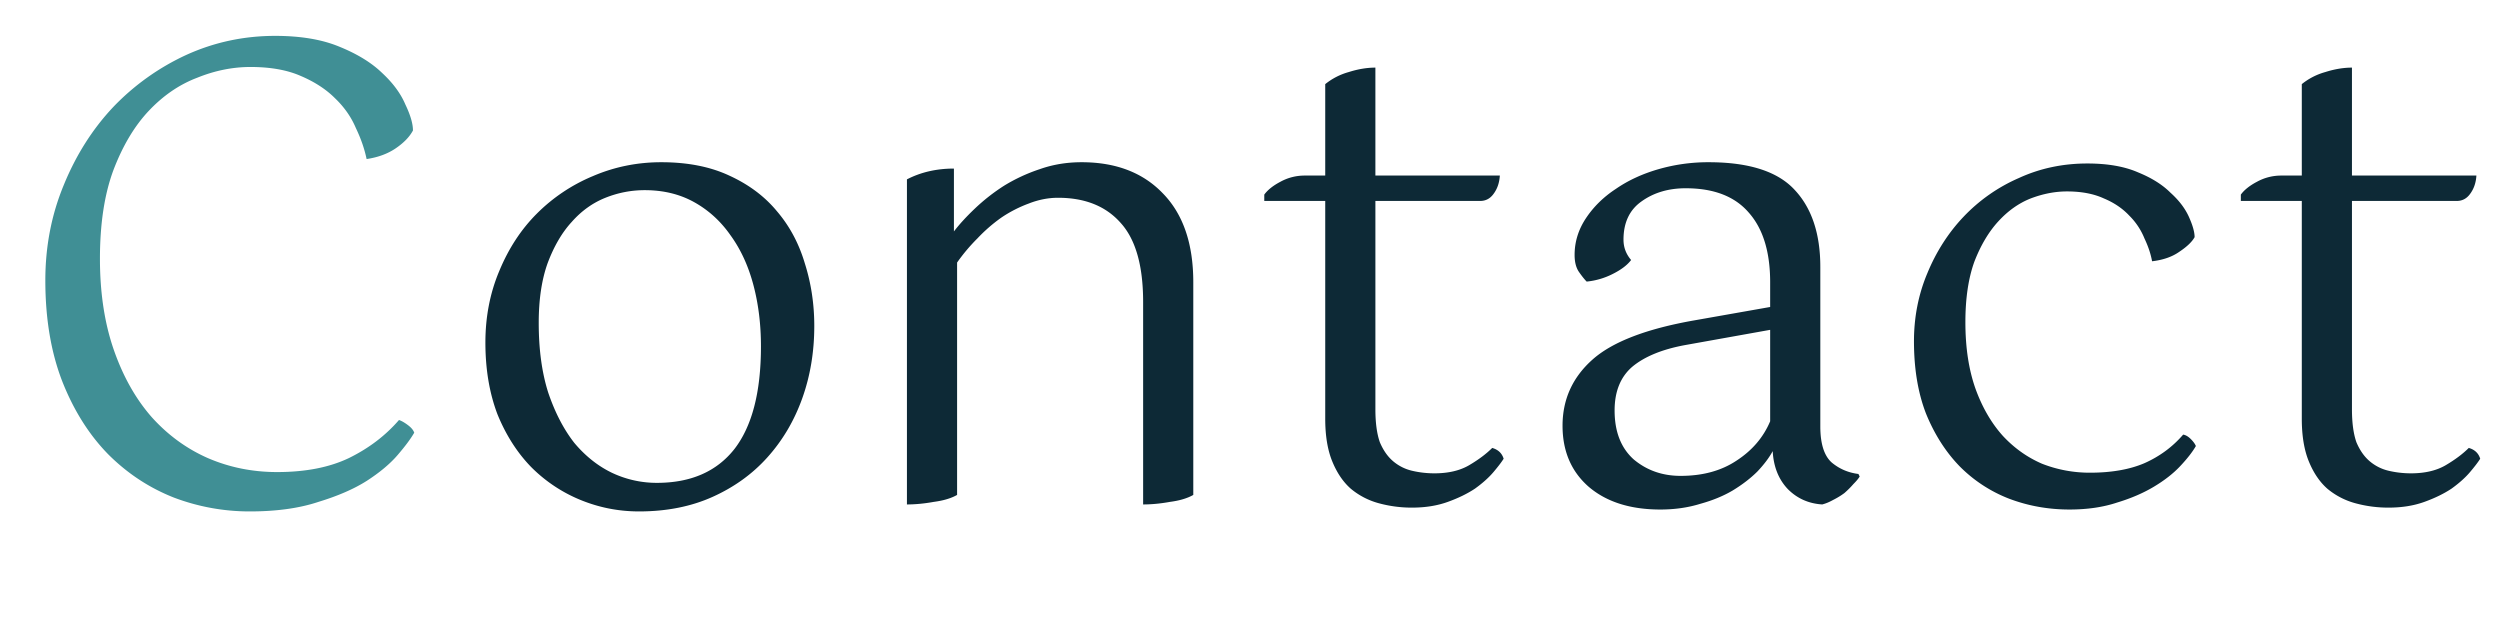 <svg width="315" height="80" fill="none" xmlns="http://www.w3.org/2000/svg"><path d="M52.033 16.44c-.426.8-1.146 1.547-2.16 2.24-1.013.693-2.24 1.147-3.68 1.36-.266-1.28-.72-2.587-1.36-3.92-.586-1.387-1.466-2.64-2.64-3.76-1.12-1.12-2.56-2.053-4.32-2.8-1.706-.747-3.813-1.12-6.32-1.12-2.24 0-4.48.453-6.72 1.36-2.24.853-4.266 2.24-6.08 4.16-1.813 1.92-3.306 4.427-4.48 7.52-1.12 3.04-1.68 6.747-1.68 11.12 0 4.32.587 8.16 1.76 11.52 1.174 3.36 2.774 6.187 4.8 8.48 2.027 2.24 4.374 3.947 7.04 5.12 2.72 1.173 5.627 1.76 8.72 1.76 3.574 0 6.587-.587 9.04-1.76 2.507-1.227 4.614-2.827 6.32-4.8.32.107.694.32 1.12.64.427.32.694.64.8.96-.426.747-1.12 1.68-2.08 2.8-.96 1.12-2.266 2.213-3.92 3.28-1.6 1.013-3.626 1.893-6.08 2.64-2.4.8-5.28 1.2-8.64 1.2a26.85 26.85 0 01-9.6-1.76c-3.093-1.227-5.84-3.04-8.24-5.44-2.4-2.453-4.32-5.493-5.76-9.12-1.44-3.68-2.16-7.947-2.16-12.8 0-4.267.774-8.267 2.32-12 1.547-3.787 3.627-7.067 6.24-9.84a30.243 30.243 0 019.2-6.56c3.52-1.6 7.254-2.4 11.2-2.4 3.2 0 5.894.453 8.08 1.36 2.24.907 4.027 2 5.36 3.28 1.387 1.28 2.374 2.613 2.96 4 .64 1.333.96 2.427.96 3.28z" fill="#408F95"/><path d="M67.88 40.68c0 3.36.4 6.293 1.2 8.8.853 2.507 1.946 4.613 3.28 6.32 1.386 1.653 2.96 2.907 4.72 3.76a13.187 13.187 0 005.68 1.28c4.266 0 7.52-1.413 9.76-4.24 2.24-2.88 3.36-7.2 3.36-12.96 0-2.773-.32-5.36-.96-7.76-.64-2.4-1.6-4.48-2.88-6.24-1.227-1.76-2.747-3.147-4.56-4.16-1.814-1.013-3.894-1.52-6.24-1.52-1.707 0-3.36.32-4.96.96-1.6.64-3.014 1.653-4.24 3.04-1.227 1.333-2.24 3.067-3.04 5.2-.747 2.08-1.12 4.587-1.12 7.52zm-6.72 2.48c0-3.253.586-6.267 1.76-9.04 1.173-2.827 2.746-5.227 4.72-7.2a21.791 21.791 0 017.04-4.72c2.72-1.173 5.6-1.76 8.64-1.76 3.306 0 6.16.56 8.56 1.68 2.453 1.12 4.453 2.613 6 4.48 1.6 1.867 2.773 4.053 3.52 6.56.8 2.507 1.2 5.147 1.2 7.92 0 3.253-.507 6.293-1.52 9.12-1.014 2.827-2.48 5.307-4.4 7.44-1.867 2.08-4.16 3.733-6.88 4.96-2.72 1.227-5.814 1.84-9.28 1.84-2.56 0-5.014-.48-7.36-1.44a18.827 18.827 0 01-6.24-4.16c-1.76-1.813-3.174-4.027-4.24-6.64-1.014-2.667-1.52-5.68-1.52-9.04zm82.874-5.12c0-4.533-.933-7.84-2.8-9.92-1.867-2.133-4.507-3.2-7.92-3.2-1.227 0-2.453.24-3.68.72a16.158 16.158 0 00-3.44 1.76 19.952 19.952 0 00-3.04 2.64 22.75 22.75 0 00-2.56 3.04v29.28c-.747.427-1.733.72-2.96.88-1.173.213-2.293.32-3.36.32V22.6c1.76-.907 3.733-1.36 5.92-1.36v7.92c.693-.907 1.573-1.867 2.64-2.88a24.373 24.373 0 013.68-2.88 21.474 21.474 0 014.48-2.08c1.653-.587 3.413-.88 5.28-.88 4.32 0 7.733 1.307 10.24 3.92 2.56 2.613 3.84 6.347 3.84 11.2v26.8c-.747.427-1.733.72-2.96.88-1.173.213-2.293.32-3.36.32V38.04zm15.265-13.52c.427-.587 1.093-1.12 2-1.6.96-.533 2-.8 3.12-.8h2.56V10.6a8.211 8.211 0 012.96-1.52c1.173-.373 2.293-.56 3.36-.56v13.6h15.68c-.053.907-.32 1.68-.8 2.32-.427.587-.987.88-1.68.88h-13.2v26.24c0 1.707.187 3.093.56 4.16.427 1.013.987 1.813 1.68 2.4a5.666 5.666 0 002.4 1.2c.907.213 1.84.32 2.8.32 1.76 0 3.227-.347 4.4-1.04 1.173-.693 2.133-1.413 2.88-2.16.747.213 1.227.667 1.44 1.36-.267.427-.693.987-1.28 1.68-.587.693-1.36 1.387-2.32 2.08-.96.64-2.107 1.2-3.44 1.68-1.333.48-2.827.72-4.48.72a15.66 15.66 0 01-4.24-.56 9.274 9.274 0 01-3.52-1.84c-.96-.853-1.733-2-2.32-3.44-.587-1.44-.88-3.227-.88-5.36V25.32h-7.68v-.8zm75.021 35.52c-.16.267-.427.587-.8.96-.32.373-.694.747-1.12 1.12-.427.32-.907.613-1.44.88-.48.267-.934.453-1.36.56-1.707-.107-3.147-.747-4.32-1.92-1.174-1.227-1.814-2.827-1.92-4.8-.427.8-1.067 1.653-1.92 2.56-.854.853-1.894 1.653-3.12 2.4-1.174.693-2.534 1.253-4.08 1.68-1.547.48-3.227.72-5.04.72-3.787 0-6.8-.96-9.04-2.88-2.187-1.92-3.28-4.48-3.28-7.68 0-3.307 1.253-6.08 3.76-8.32 2.506-2.24 6.8-3.893 12.88-4.96l9.52-1.68v-3.12c0-3.84-.907-6.773-2.72-8.8-1.76-2.027-4.4-3.04-7.92-3.04-2.187 0-4.054.56-5.6 1.68-1.494 1.067-2.24 2.667-2.24 4.8 0 .96.32 1.813.96 2.56-.48.64-1.254 1.227-2.32 1.76a9.253 9.253 0 01-3.28.96c-.267-.267-.587-.667-.96-1.2-.374-.533-.56-1.253-.56-2.16 0-1.653.48-3.2 1.44-4.64.96-1.44 2.213-2.667 3.76-3.68 1.546-1.067 3.333-1.893 5.36-2.48a22.608 22.608 0 016.32-.88c5.12 0 8.746 1.173 10.88 3.52 2.133 2.293 3.2 5.52 3.2 9.68v20.08c0 2.187.48 3.707 1.44 4.56.96.8 2.08 1.28 3.36 1.44l.16.32zm-22.56-.08c2.773 0 5.12-.64 7.04-1.92 1.973-1.28 3.386-2.933 4.24-4.96V41.56l-10.72 1.92c-2.88.533-5.094 1.44-6.64 2.72-1.494 1.28-2.24 3.12-2.24 5.52 0 2.667.8 4.72 2.4 6.16 1.653 1.387 3.626 2.08 5.92 2.08zm64.76-30.08c-.32.587-.96 1.2-1.92 1.84-.907.64-2.054 1.04-3.44 1.2-.16-.907-.48-1.867-.96-2.88a8.534 8.534 0 00-1.92-2.88c-.854-.907-1.92-1.627-3.2-2.16-1.28-.587-2.827-.88-4.64-.88-1.494 0-3.014.293-4.56.88-1.494.587-2.854 1.547-4.08 2.88-1.227 1.333-2.24 3.04-3.04 5.12-.747 2.08-1.12 4.613-1.12 7.6 0 3.2.426 6 1.28 8.4.853 2.347 2 4.32 3.44 5.92 1.44 1.547 3.093 2.72 4.96 3.52a16.41 16.41 0 006 1.12c2.72 0 5.013-.4 6.88-1.2 1.92-.853 3.546-2.053 4.88-3.6.32.053.64.24.96.56.32.32.533.613.64.88-.427.747-1.094 1.6-2 2.56-.854.907-1.947 1.76-3.28 2.56-1.334.8-2.88 1.467-4.64 2-1.76.587-3.76.88-6 .88-2.667 0-5.2-.453-7.6-1.36a17.825 17.825 0 01-6.24-4.08c-1.76-1.813-3.174-4.027-4.24-6.64-1.014-2.613-1.52-5.653-1.52-9.12 0-3.04.56-5.893 1.68-8.56 1.12-2.72 2.64-5.093 4.56-7.12a21.326 21.326 0 016.96-4.88c2.666-1.227 5.546-1.84 8.64-1.84 2.56 0 4.693.373 6.4 1.12 1.706.693 3.066 1.547 4.08 2.56 1.066.96 1.84 1.973 2.32 3.04.48 1.067.72 1.92.72 2.56zm5.826-5.36c.427-.587 1.093-1.12 2-1.6.96-.533 2-.8 3.12-.8h2.56V10.6a8.211 8.211 0 012.96-1.52c1.173-.373 2.293-.56 3.36-.56v13.6h15.68c-.053.907-.32 1.68-.8 2.32-.427.587-.987.88-1.68.88h-13.2v26.24c0 1.707.187 3.093.56 4.16.427 1.013.987 1.813 1.68 2.4a5.666 5.666 0 002.4 1.2c.907.213 1.84.32 2.8.32 1.76 0 3.227-.347 4.4-1.04 1.173-.693 2.133-1.413 2.88-2.16.747.213 1.227.667 1.44 1.36-.267.427-.693.987-1.28 1.68-.587.693-1.36 1.387-2.32 2.08-.96.64-2.107 1.2-3.44 1.68-1.333.48-2.827.72-4.48.72a15.66 15.66 0 01-4.24-.56 9.274 9.274 0 01-3.52-1.84c-.96-.853-1.733-2-2.32-3.44-.587-1.44-.88-3.227-.88-5.36V25.32h-7.68v-.8z" fill="#0D2936"/></svg>